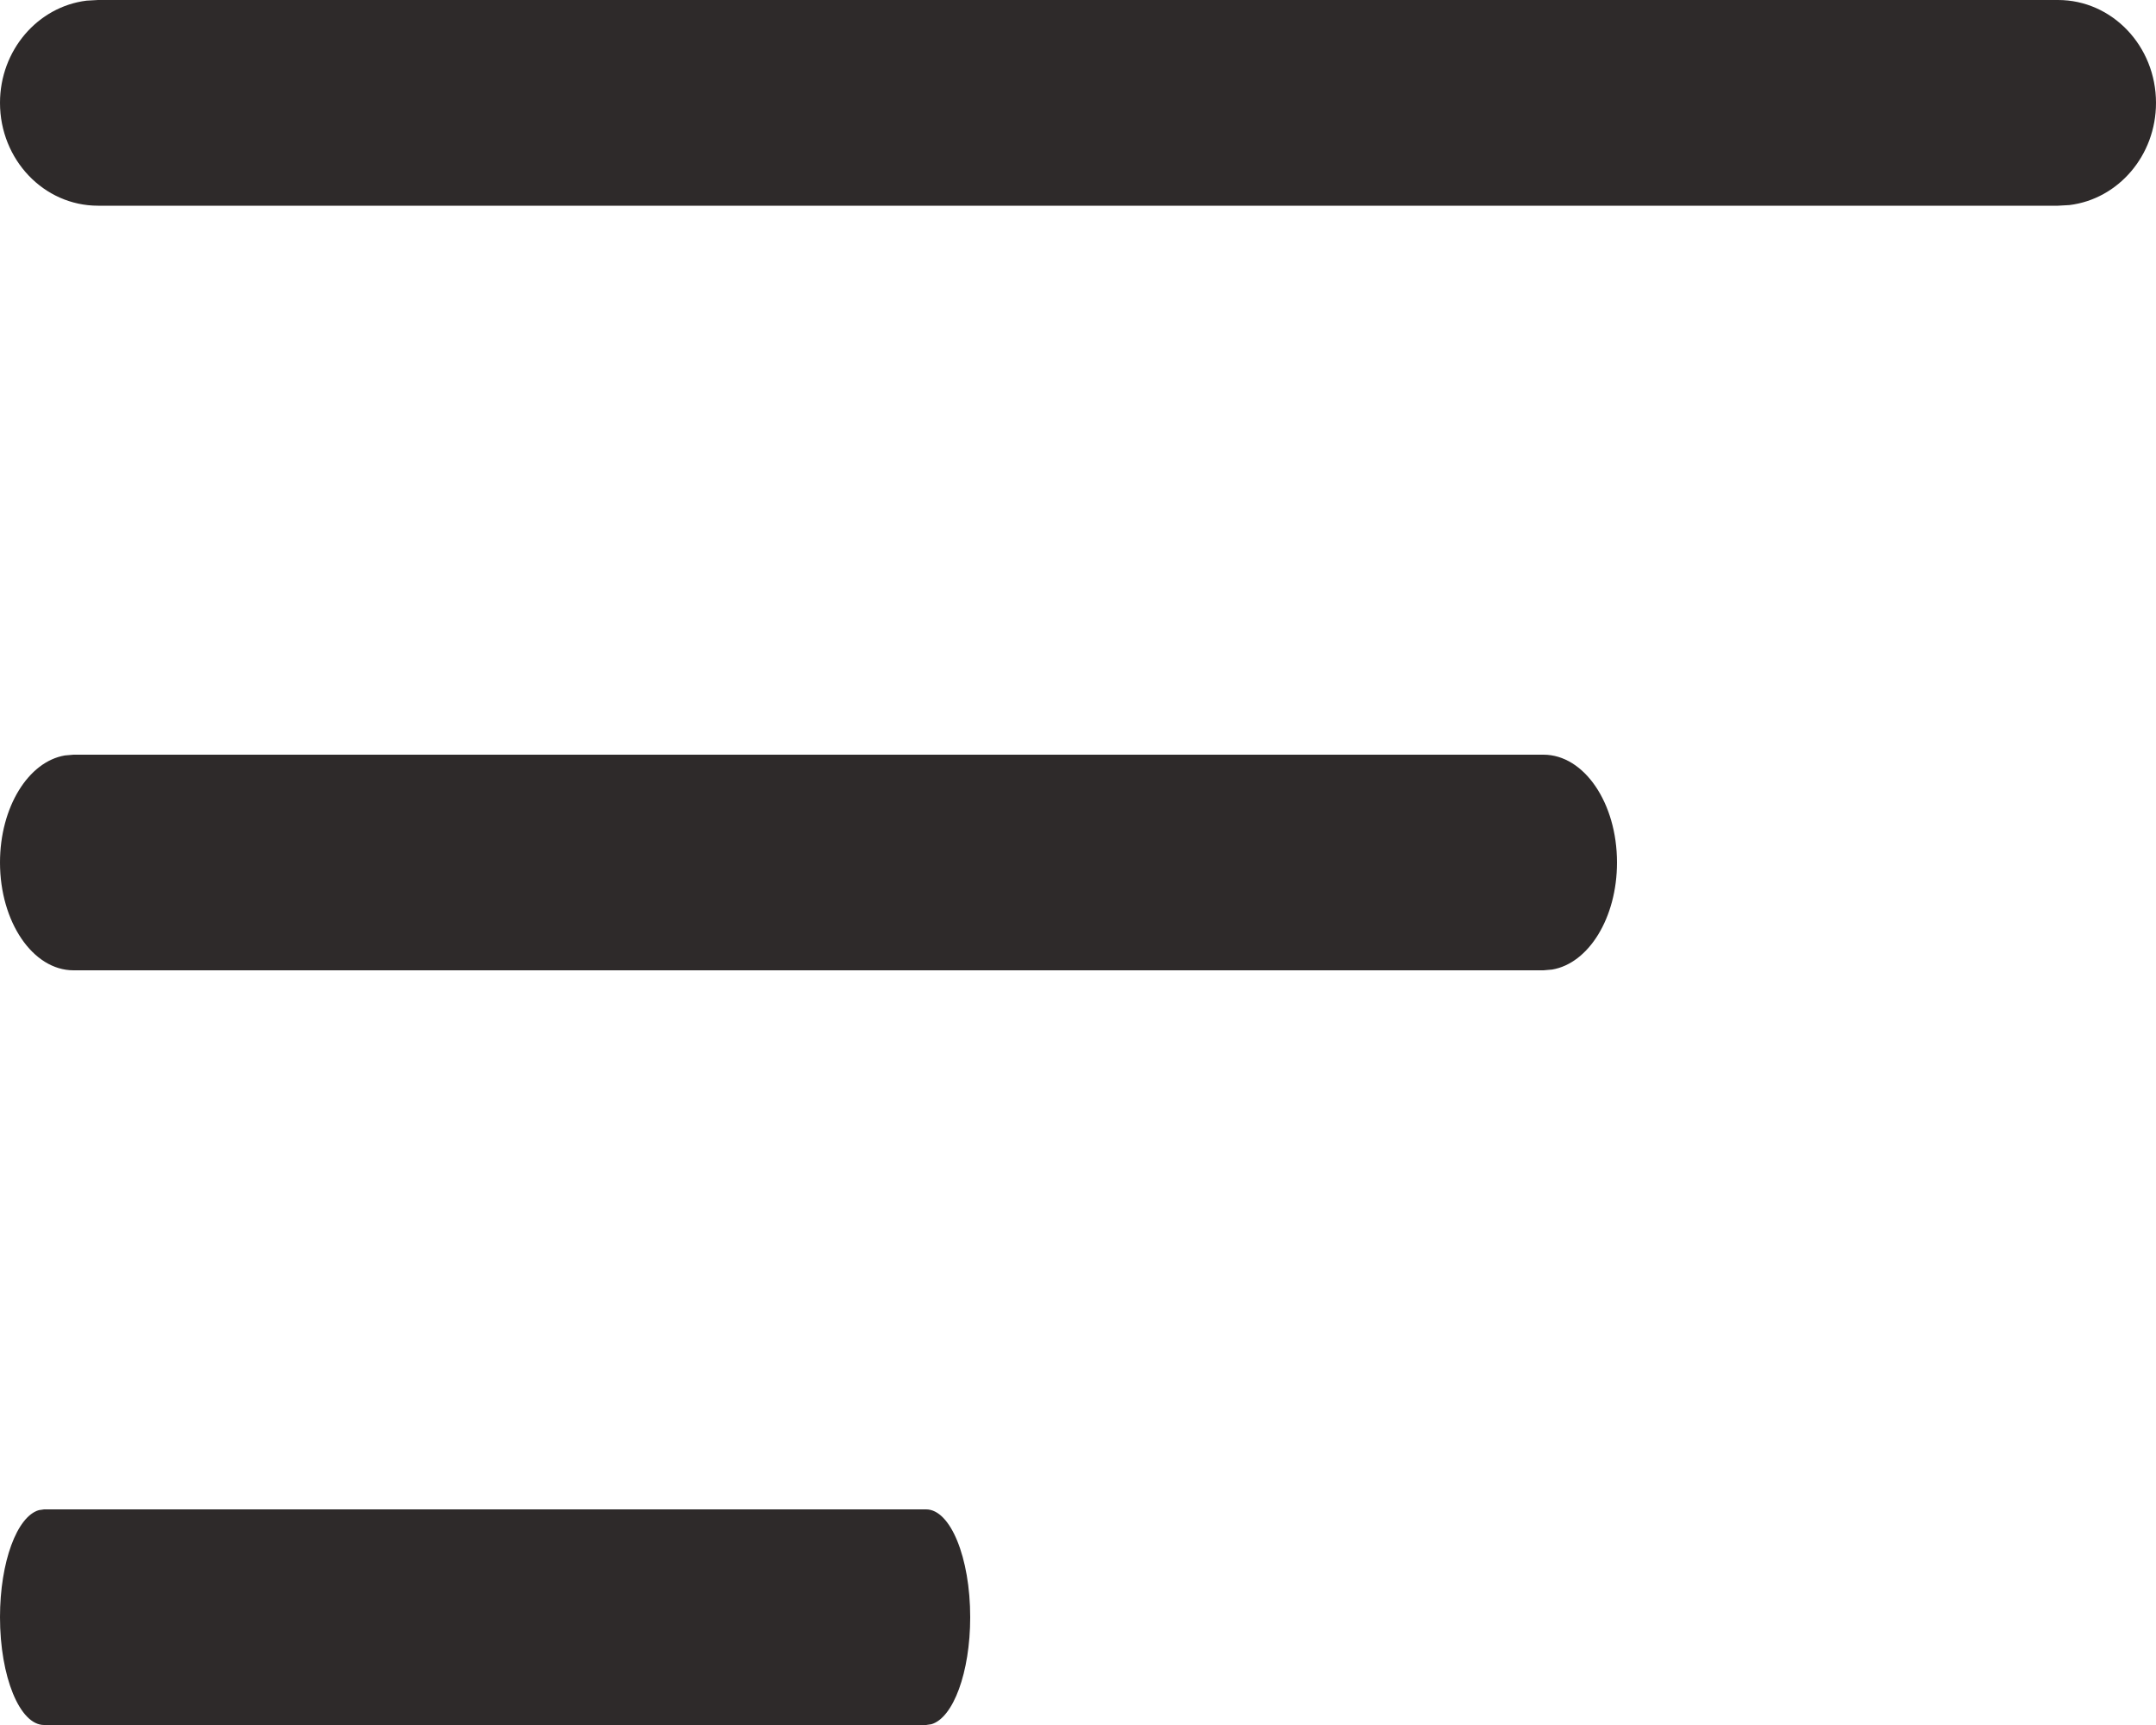 <svg width="20" height="16" viewBox="0 0 20 16" fill="none" xmlns="http://www.w3.org/2000/svg">
<path fill-rule="evenodd" clip-rule="evenodd" d="M20 0.954C20 0.427 19.593 0 19.091 0H0.909L0.803 0.006C0.351 0.062 0 0.465 0 0.954C0 1.481 0.407 1.908 0.909 1.908H19.091L19.197 1.902C19.649 1.847 20 1.443 20 0.954ZM14.318 7C14.695 7 15 7.448 15 8C15 8.513 14.737 8.936 14.398 8.993L14.318 9H0.682C0.305 9 0 8.552 0 8C0 7.487 0.263 7.064 0.602 7.007L0.682 7H14.318ZM8.591 14C8.817 14 9 14.448 9 15C9 15.513 8.842 15.935 8.639 15.993L8.591 16H0.409C0.183 16 0 15.552 0 15C0 14.487 0.158 14.065 0.361 14.007L0.409 14H8.591Z" fill="#2E2A2A"/>
</svg>
